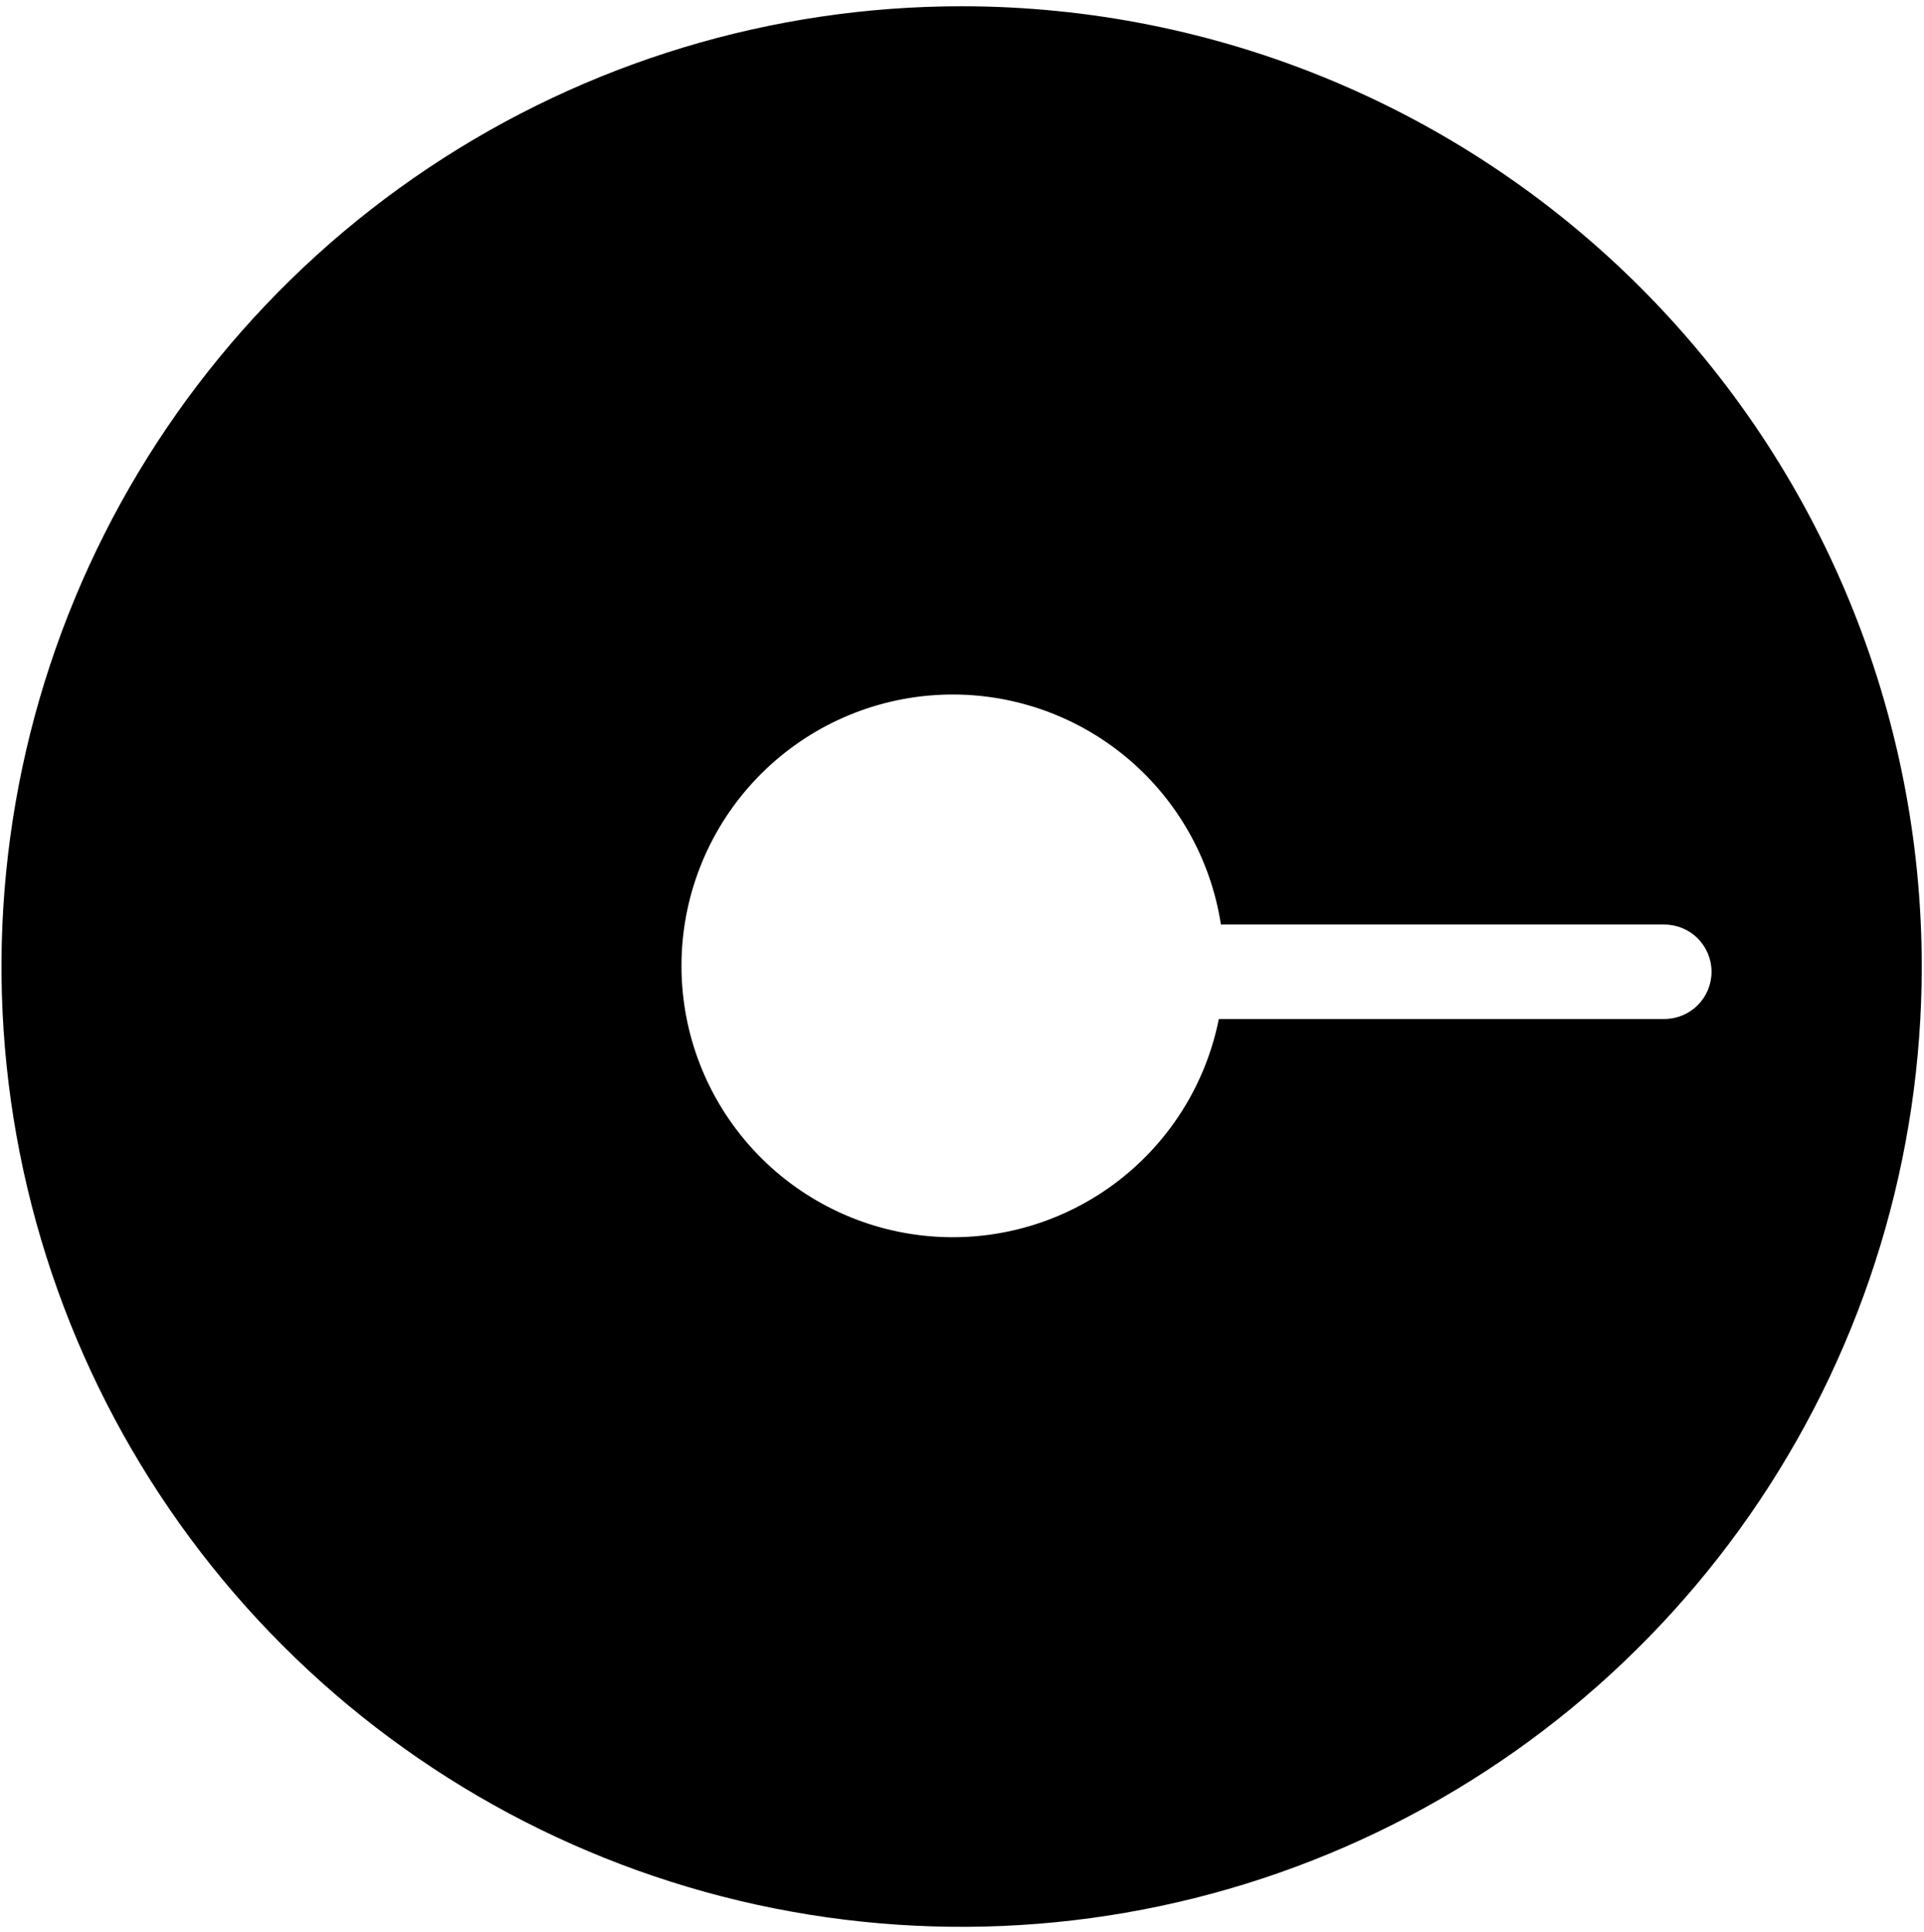 <svg width="258" height="259" viewBox="0 0 258 259" fill="none" xmlns="http://www.w3.org/2000/svg">
<path d="M128.999 0.84C103.533 0.83 78.635 8.373 57.456 22.514C36.277 36.655 19.767 56.76 10.014 80.285C0.262 103.81 -2.295 129.699 2.667 154.677C7.629 179.655 19.888 202.601 37.892 220.612C55.896 238.623 78.837 250.89 103.813 255.862C128.789 260.834 154.679 258.287 178.208 248.544C201.737 238.801 221.848 222.299 235.998 201.125C250.147 179.951 257.699 155.056 257.699 129.59C257.697 95.453 244.138 62.714 220.004 38.571C195.87 14.427 163.136 0.856 128.999 0.84V0.84ZM223.229 136.62H163.439C161.658 145.542 156.598 153.473 149.258 158.849C141.917 164.225 132.829 166.655 123.785 165.66C114.741 164.665 106.398 160.317 100.402 153.474C94.406 146.631 91.191 137.79 91.392 128.693C91.593 119.597 95.196 110.906 101.489 104.335C107.782 97.764 116.308 93.79 125.387 93.195C134.466 92.601 143.439 95.431 150.534 101.125C157.63 106.82 162.334 114.967 163.719 123.96H223.179C224.858 123.96 226.468 124.627 227.655 125.814C228.842 127.001 229.509 128.611 229.509 130.29C229.509 131.969 228.842 133.579 227.655 134.766C226.468 135.953 224.858 136.62 223.179 136.62H223.229Z" fill="black"/>
</svg>
